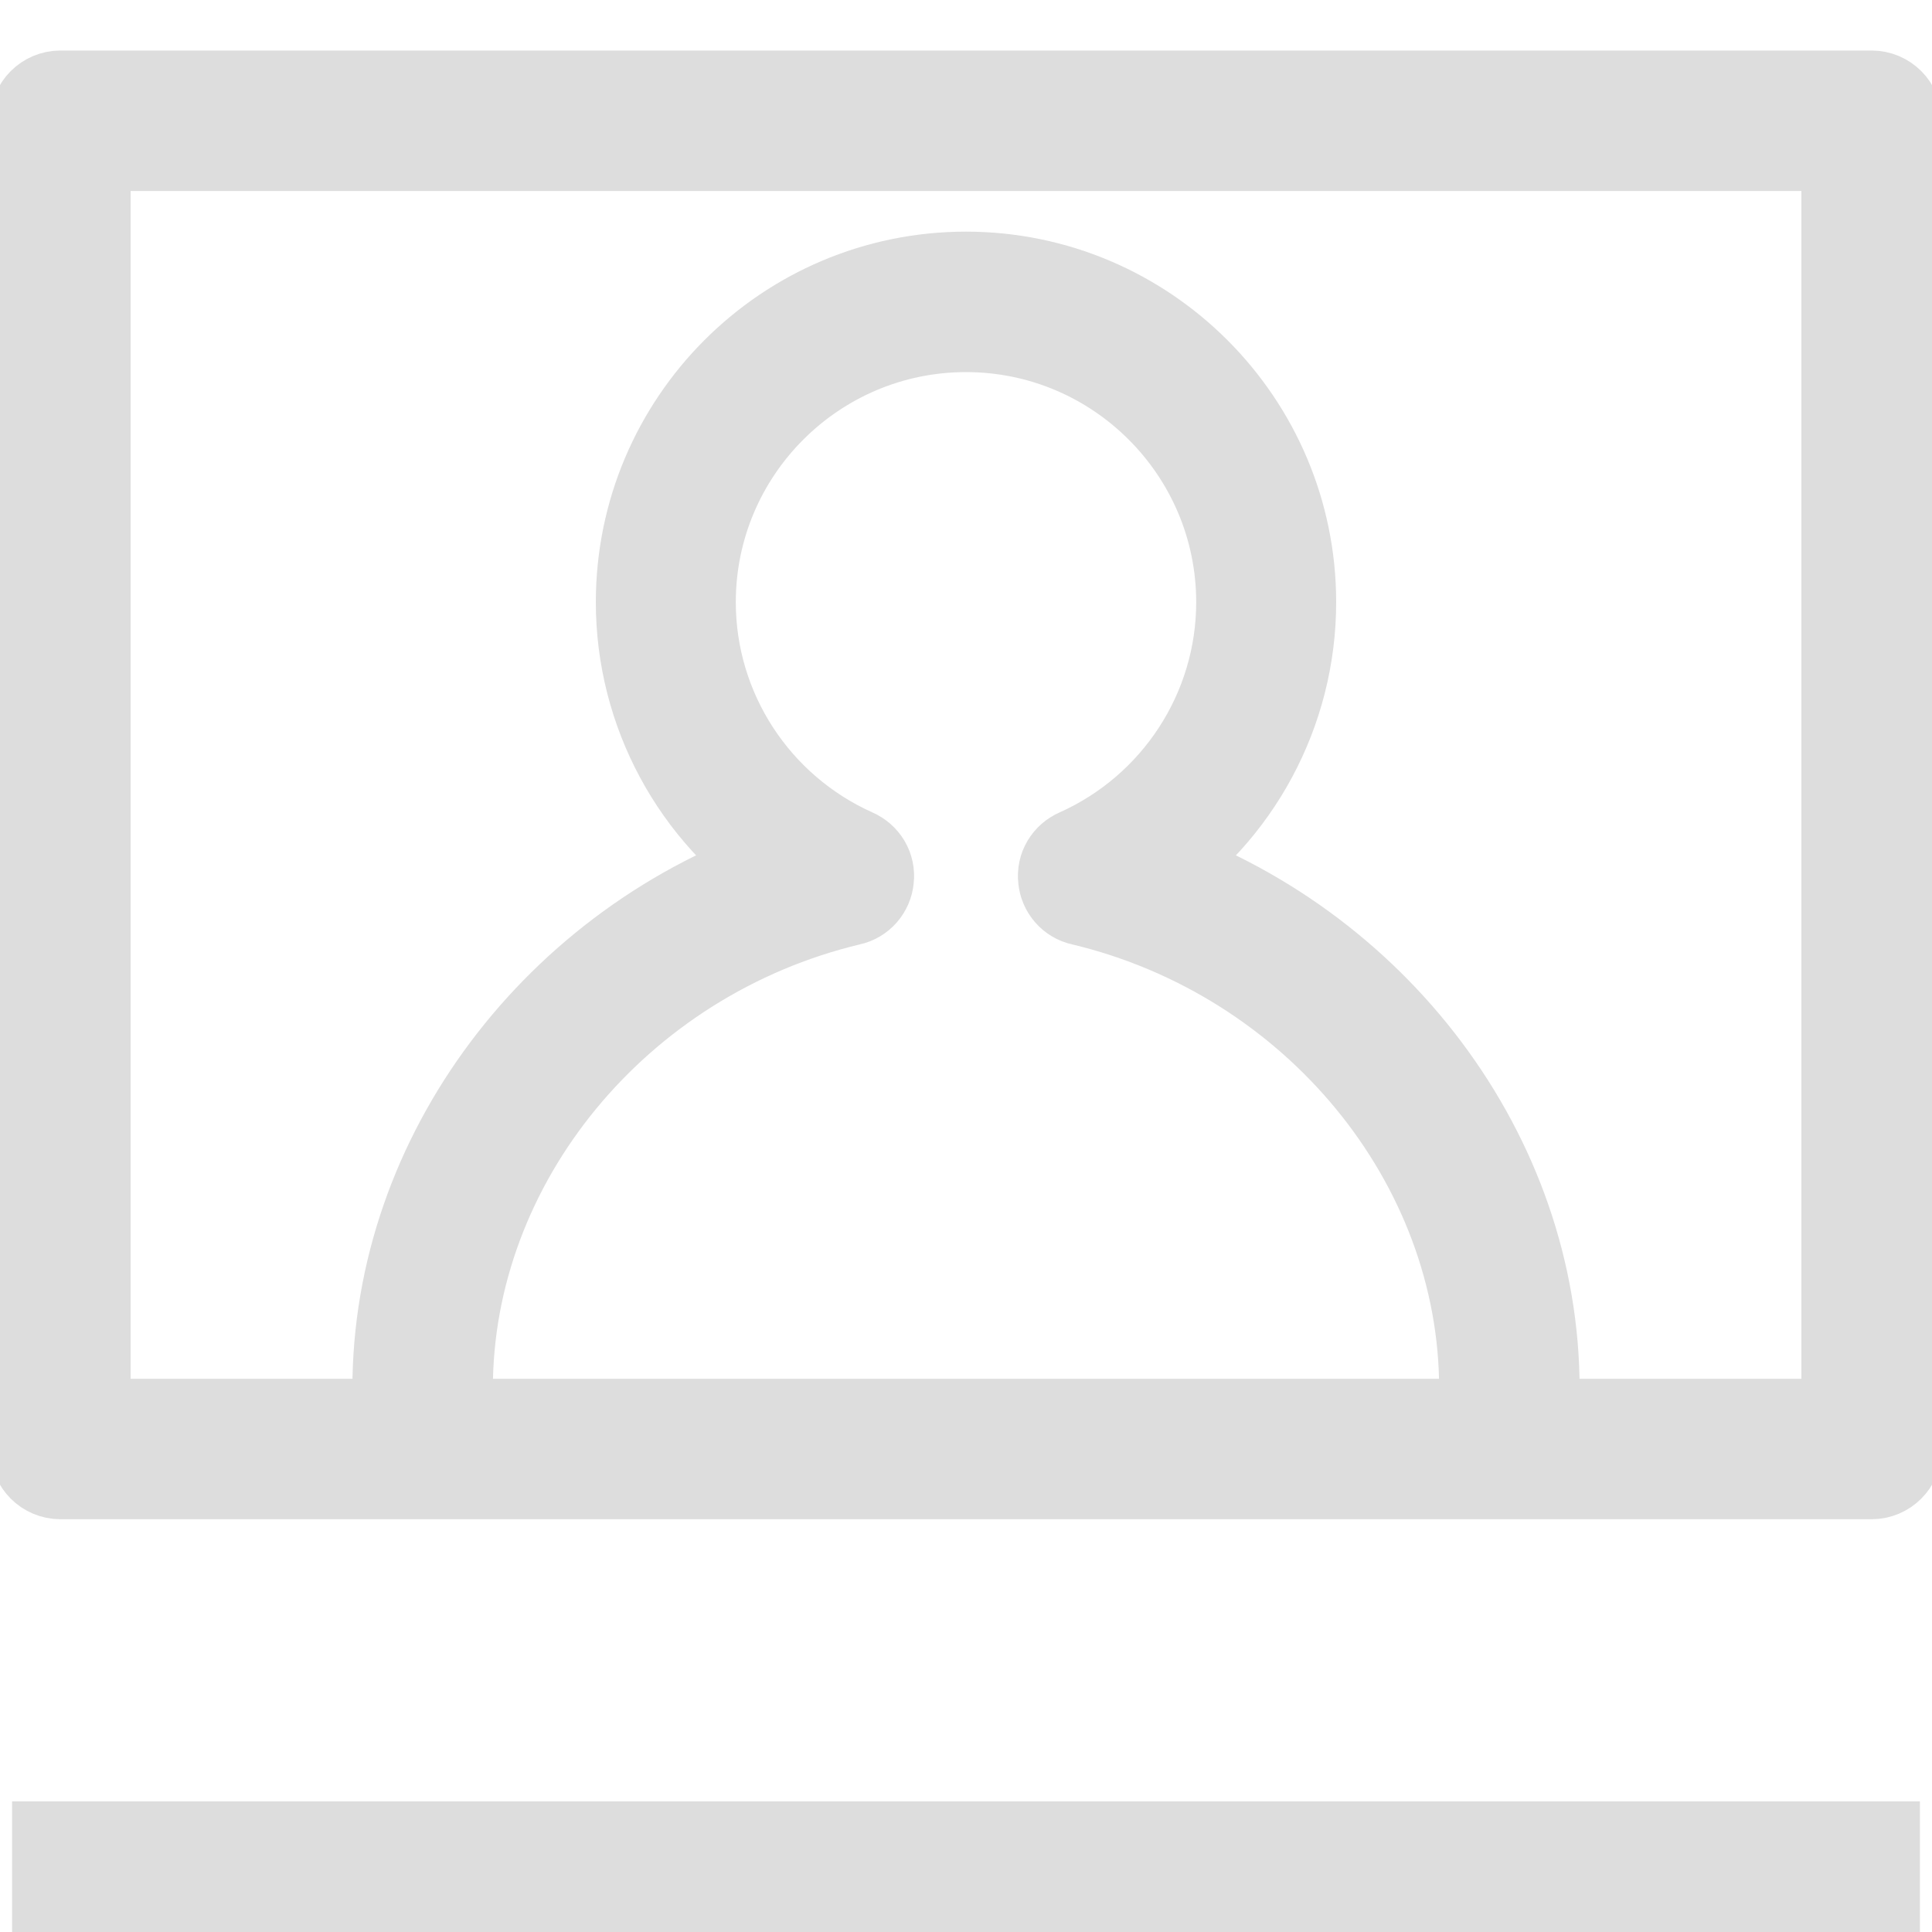 <?xml version="1.0" encoding="UTF-8"?>
<svg xmlns="http://www.w3.org/2000/svg" xmlns:xlink="http://www.w3.org/1999/xlink" width="20px" height="20px" viewBox="0 0 20 20" version="1.1">
<g id="surface1" fill="#ddd" stroke="#ddd">
<path style=" stroke-width=10;fill-rule:nonzero;fill:rgb(86.667%,86.667%,86.667%);fill-opacity:1;" d="M 19.375 19.602 L 0.625 19.602 L 0.625 19.148 L 19.375 19.148 Z M 19.375 15.227 L 0.625 15.227 C 0.5 15.227 0.398 15.125 0.398 15 L 0.398 1.25 C 0.398 1.125 0.5 1.023 0.625 1.023 L 19.375 1.023 C 19.5 1.023 19.602 1.125 19.602 1.25 L 19.602 15 C 19.602 15.125 19.5 15.227 19.375 15.227 Z M 15.852 14.773 L 19.148 14.773 L 19.148 1.477 L 0.852 1.477 L 0.852 14.773 L 4.148 14.773 L 4.148 14.375 C 4.148 11.977 5.805 9.797 8.152 9.004 C 7.234 8.395 6.668 7.355 6.668 6.234 C 6.668 4.395 8.16 2.898 10 2.898 C 11.836 2.898 13.332 4.395 13.332 6.234 C 13.332 7.355 12.766 8.395 11.848 9.004 C 14.195 9.797 15.852 11.977 15.852 14.375 Z M 4.598 14.773 L 15.398 14.773 L 15.398 14.375 C 15.398 12.004 13.637 9.867 11.211 9.289 C 11.117 9.27 11.047 9.188 11.039 9.094 C 11.027 8.996 11.082 8.906 11.172 8.867 C 12.211 8.402 12.883 7.371 12.883 6.234 C 12.883 4.645 11.59 3.352 10 3.352 C 8.41 3.352 7.117 4.645 7.117 6.234 C 7.117 7.371 7.789 8.402 8.828 8.867 C 8.918 8.906 8.973 8.996 8.961 9.094 C 8.953 9.188 8.883 9.27 8.789 9.289 C 6.363 9.867 4.602 12.004 4.602 14.375 L 4.602 14.773 Z M 4.598 14.773 "/>
</g>
</svg>
